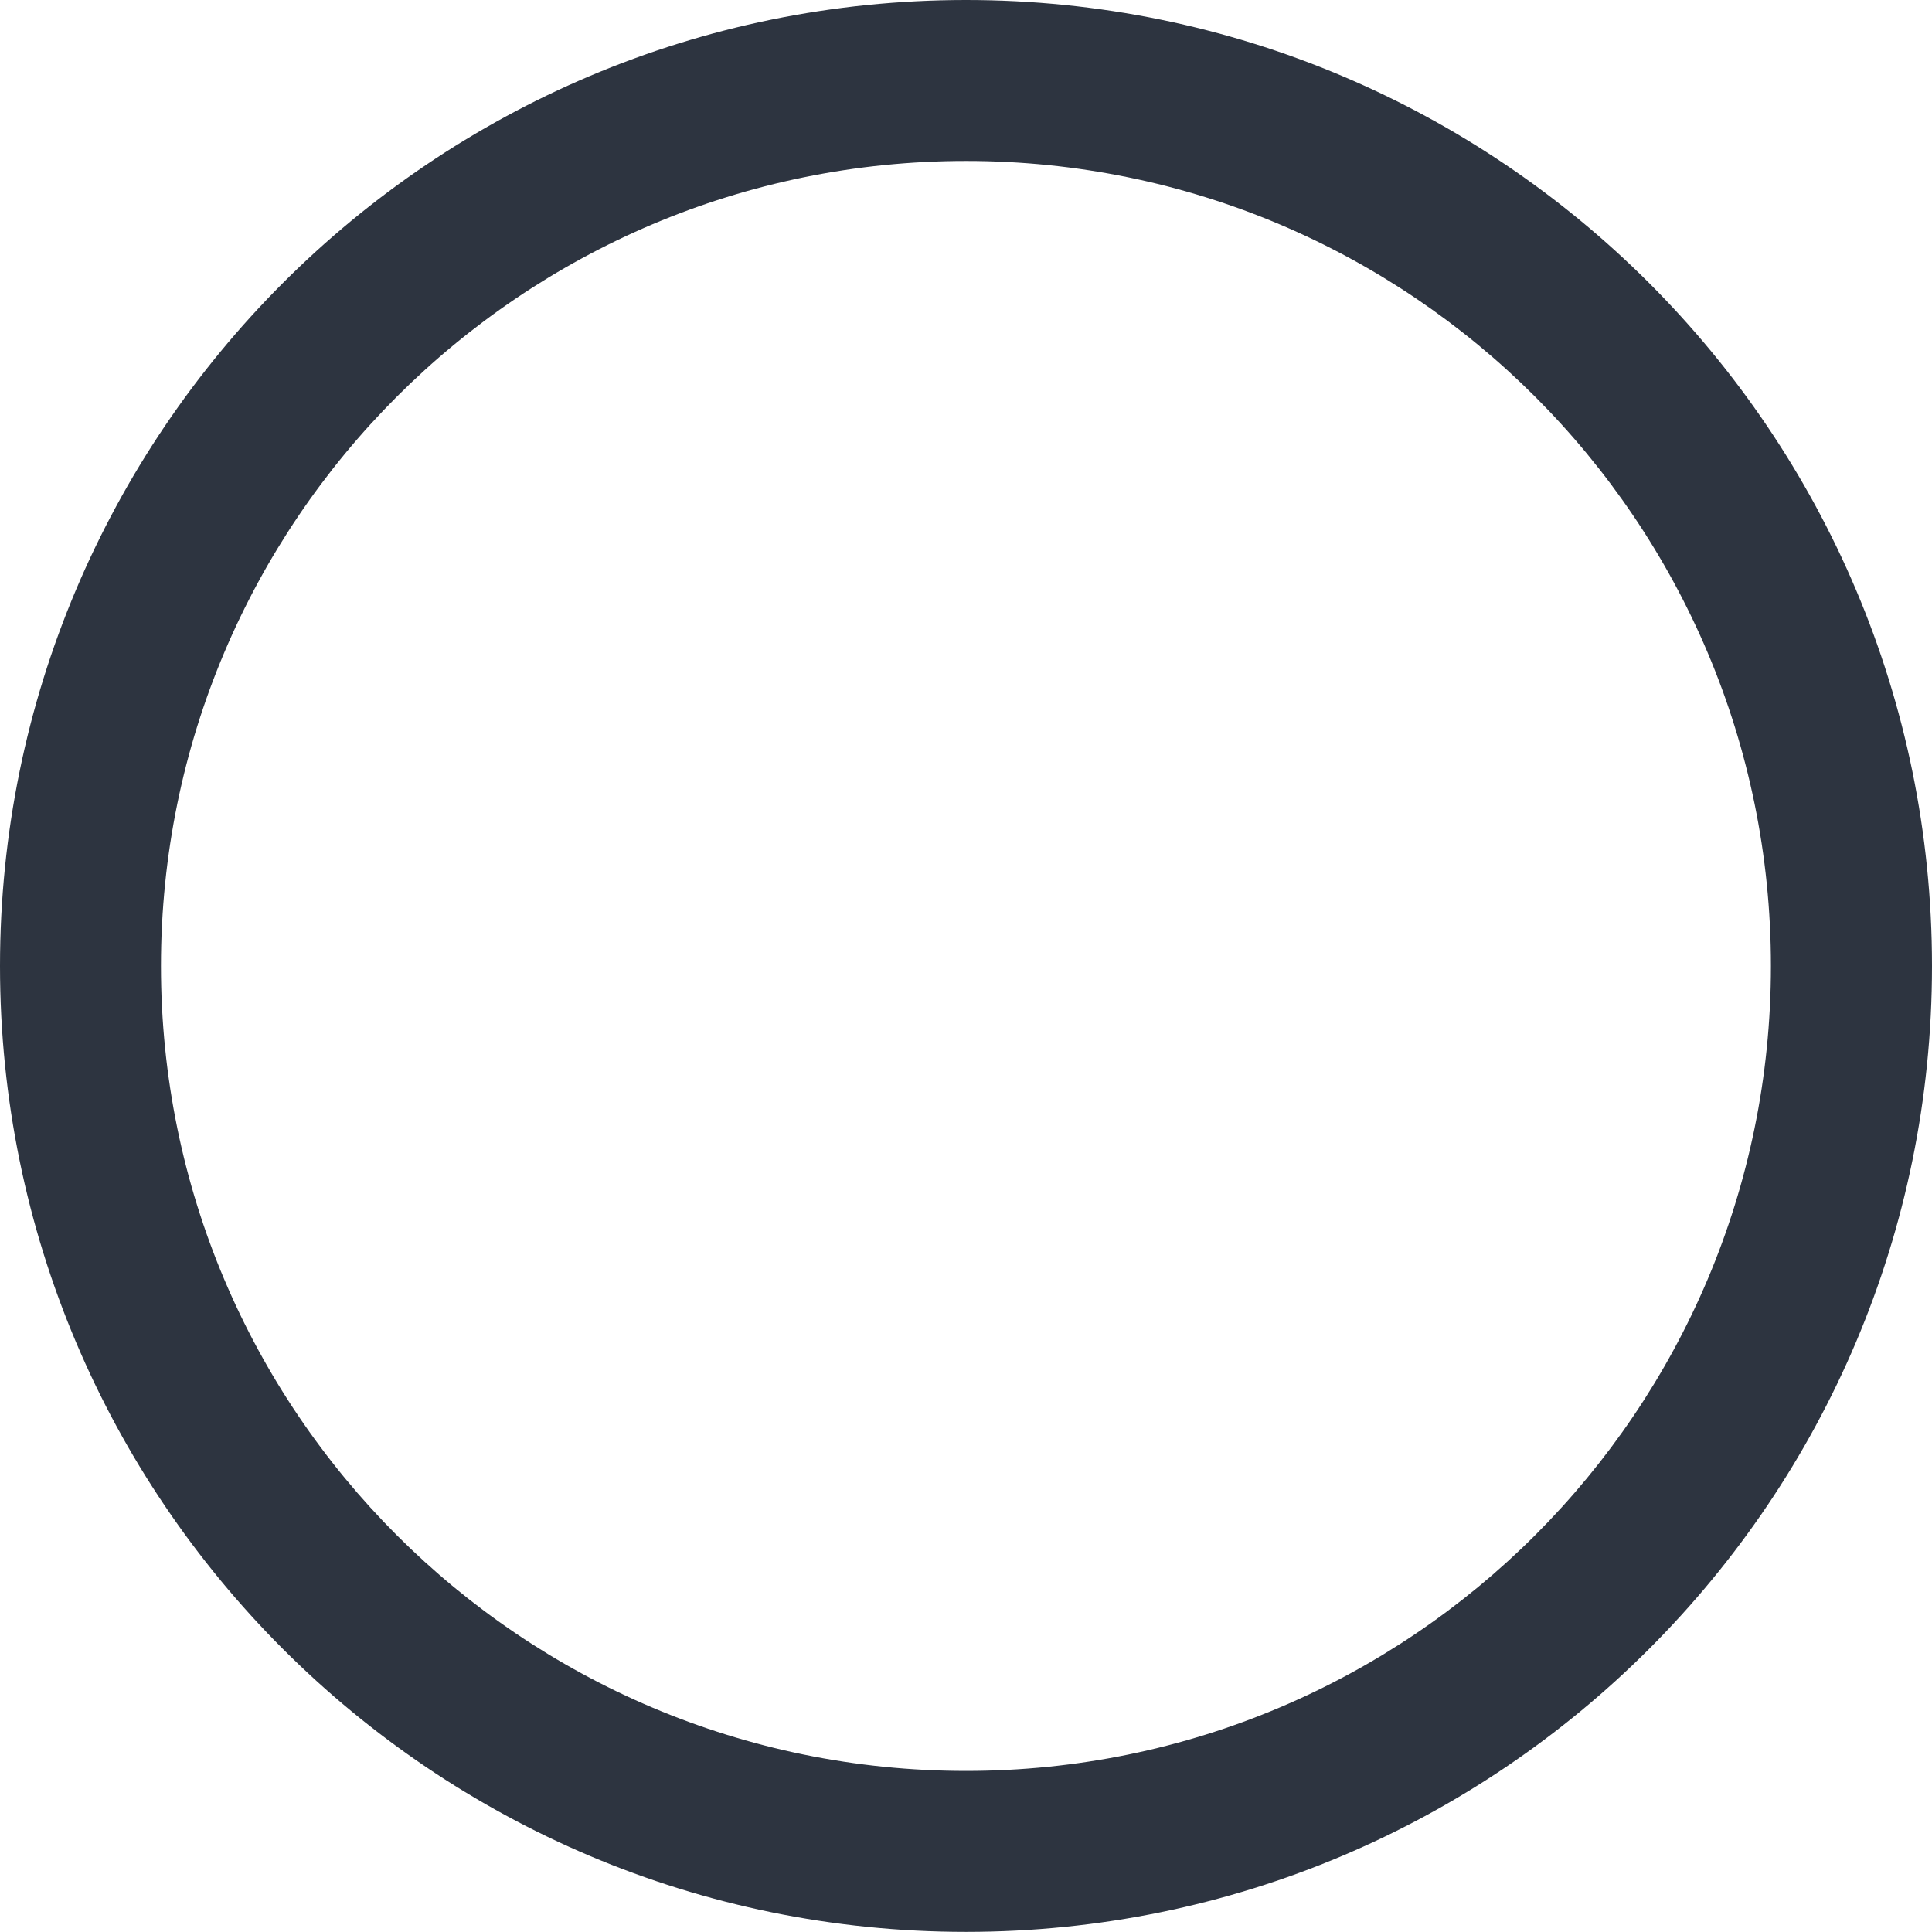 <svg width="16" height="16" viewBox="0 0 16 16" fill="none" xmlns="http://www.w3.org/2000/svg">
<g clip-path="url(#clip0_23757_926)">
<path fill-rule="evenodd" clip-rule="evenodd" d="M8.002 1.333C8.001 1.333 8 1.333 8 1.333C4.318 1.333 1.333 4.318 1.333 8C1.333 11.681 4.317 14.665 7.998 14.666C7.998 14.666 7.999 14.666 8 14.666C11.682 14.666 14.666 11.681 14.666 8C14.666 4.319 11.683 1.334 8.002 1.333ZM8.002 15.999C8.001 15.999 8 15.999 8 15.999C3.582 15.999 0 12.418 0 8C0 3.583 3.58 0.002 7.997 8.18445e-06C7.998 2.73026e-06 7.999 0 8 0C12.418 0 16 3.582 16 8C16 12.417 12.419 15.998 8.002 15.999Z" fill="#2D3440"/>
</g>
<defs>
<clipPath id="clip0_23757_926">
<rect width="16" height="16" fill="white"/>
</clipPath>
</defs>
</svg>
